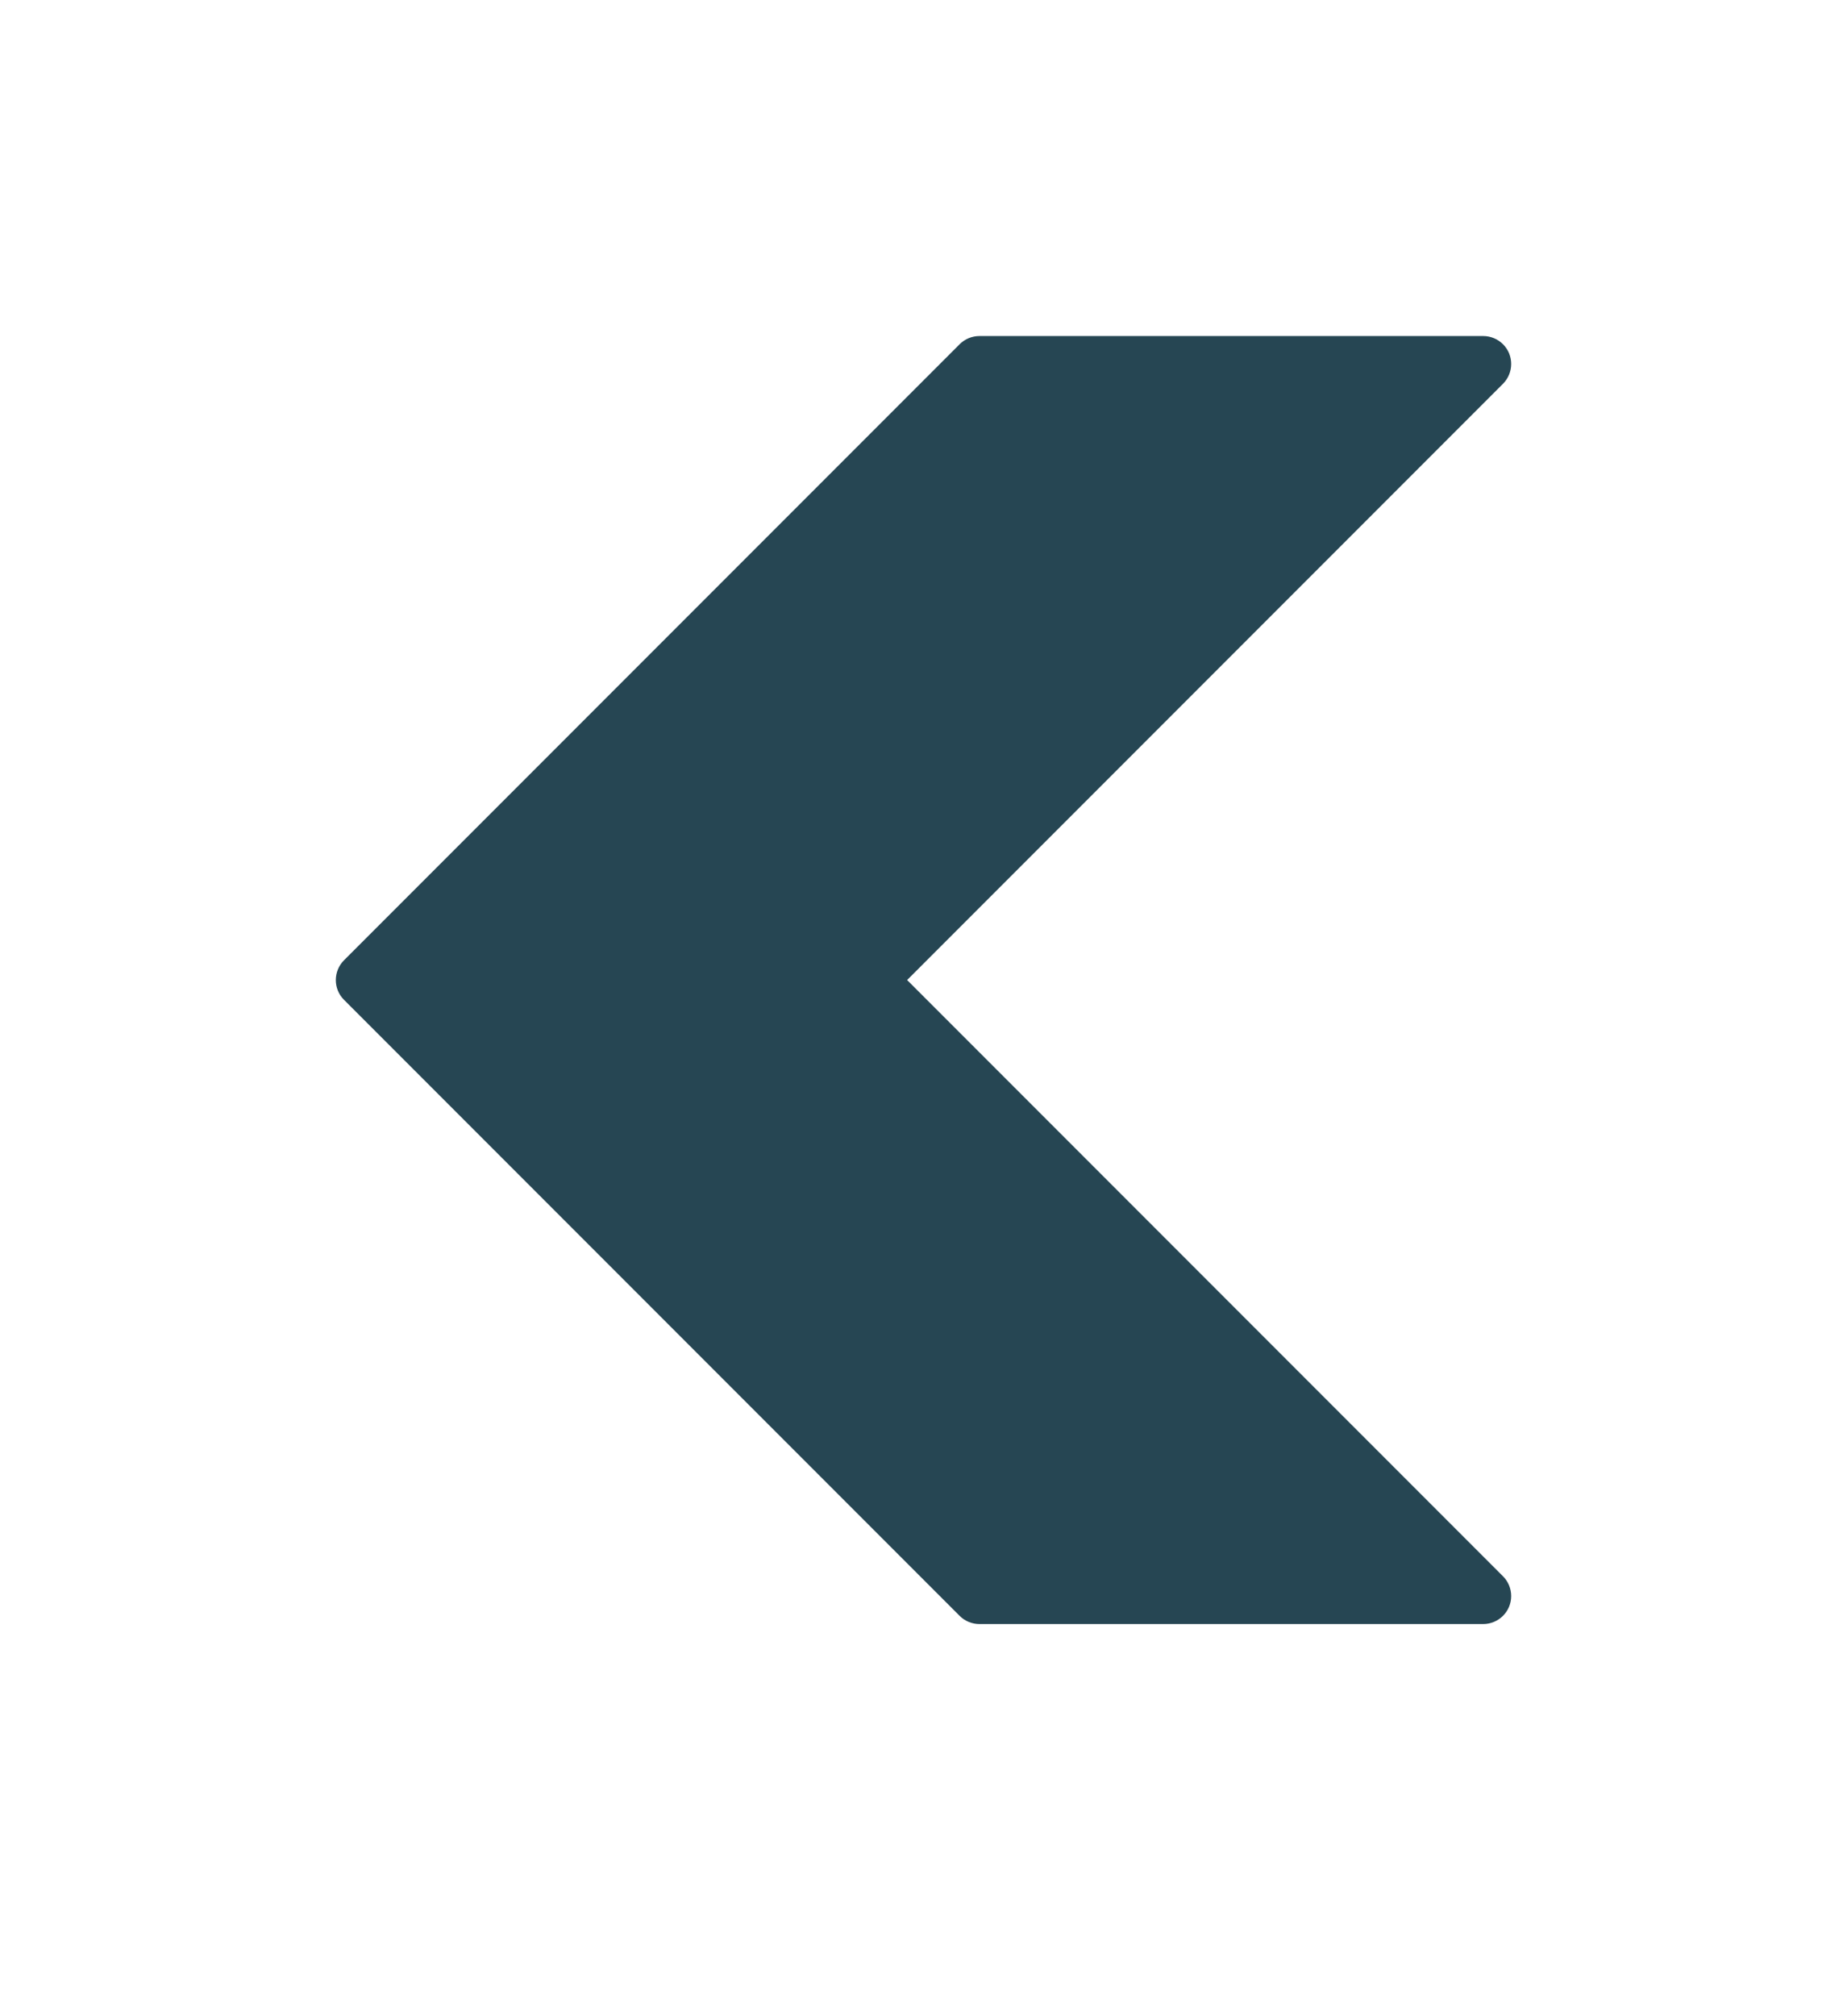 <svg width="22" height="24" viewBox="0 0 22 24" fill="none" xmlns="http://www.w3.org/2000/svg">
<g filter="url(#filter0_d)">
<path d="M4.098 7.902L11.431 15.235C11.493 15.297 11.578 15.332 11.667 15.332H17.666C17.85 15.332 18 15.183 18 14.999C18 14.911 17.965 14.825 17.902 14.763L10.805 7.666L17.902 0.569C18.032 0.439 18.033 0.228 17.903 0.098C17.84 0.035 17.755 -0 17.666 -2.86102e-06H11.667C11.578 -0 11.493 0.035 11.431 0.097L4.098 7.43C3.968 7.56 3.967 7.771 4.097 7.901C4.098 7.902 4.098 7.902 4.098 7.902Z" fill="#264653"/>
</g>
<defs>
<filter id="filter0_d" x="0" y="0" width="22" height="23.332" filterUnits="userSpaceOnUse" color-interpolation-filters="sRGB">
<feFlood flood-opacity="0" result="BackgroundImageFix"/>
<feColorMatrix in="SourceAlpha" type="matrix" values="0 0 0 0 0 0 0 0 0 0 0 0 0 0 0 0 0 0 127 0"/>
<feOffset dy="4"/>
<feGaussianBlur stdDeviation="2"/>
<feColorMatrix type="matrix" values="0 0 0 0 0 0 0 0 0 0 0 0 0 0 0 0 0 0 0.25 0"/>
<feBlend mode="normal" in2="BackgroundImageFix" result="effect1_dropShadow"/>
<feBlend mode="normal" in="SourceGraphic" in2="effect1_dropShadow" result="shape"/>
</filter>
</defs>
</svg>
